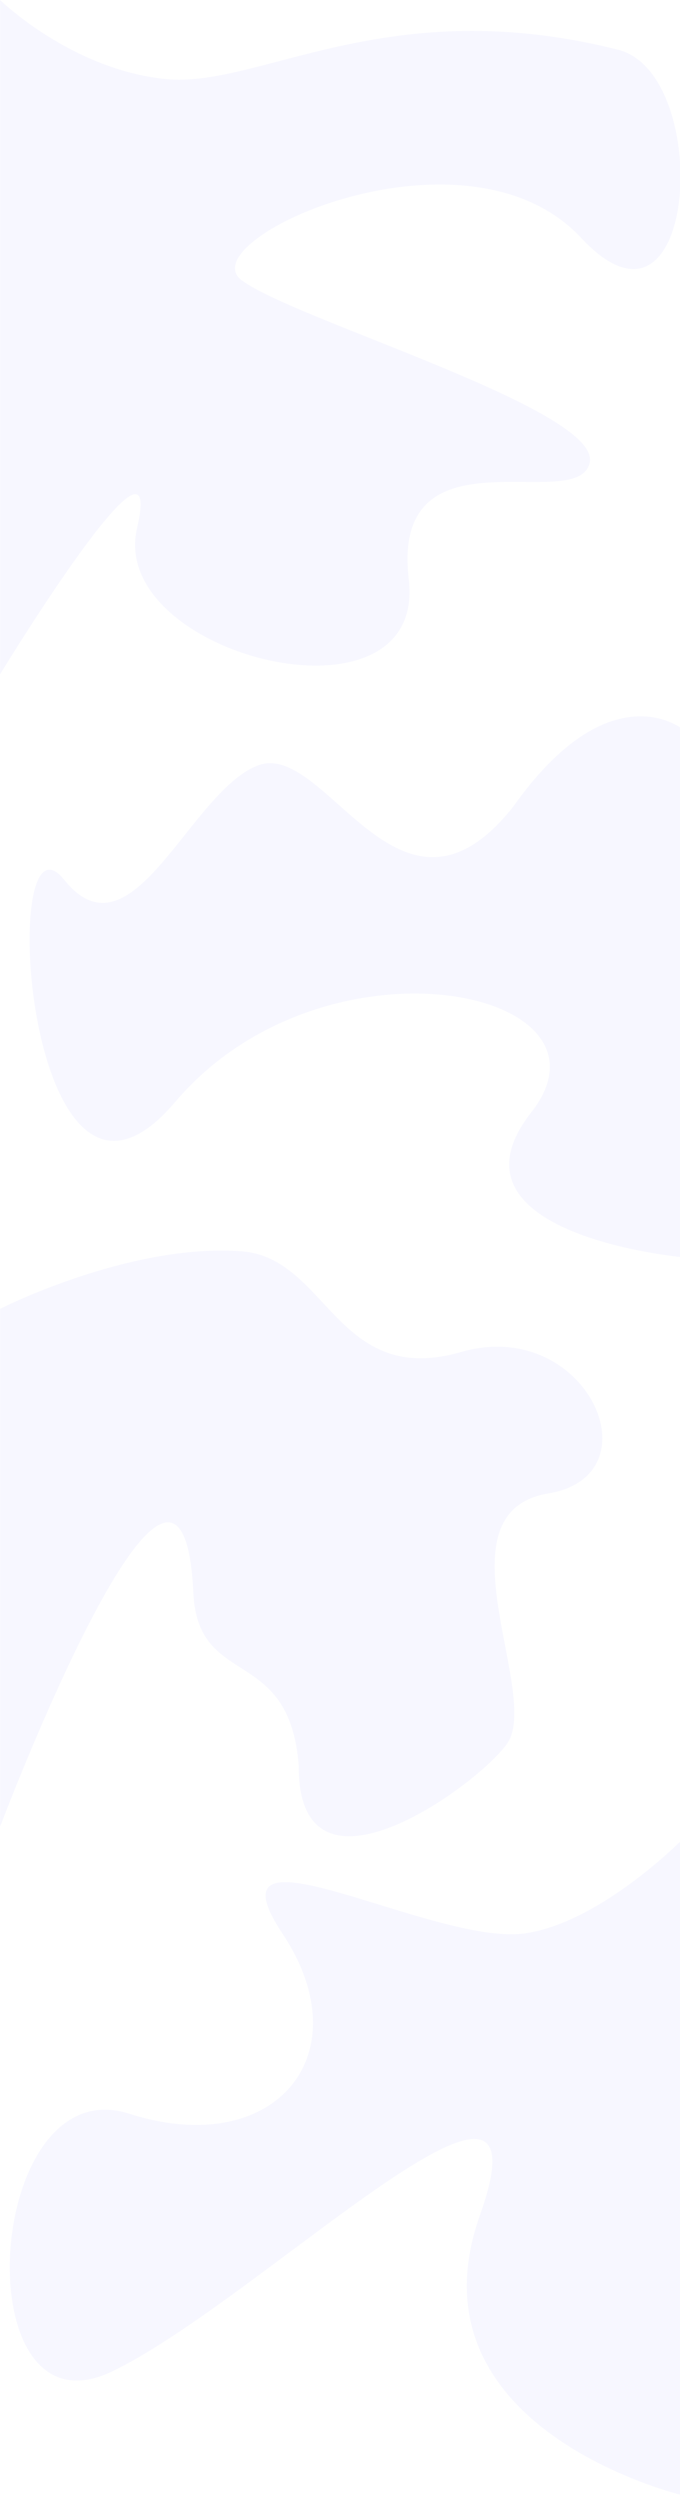 <svg xmlns="http://www.w3.org/2000/svg" xmlns:xlink="http://www.w3.org/1999/xlink" width="1542" height="5663" viewBox="0 0 1542 5663"><rect x="0" y="0" width="1542" height="5663" fill="#333333" stroke="none"/><defs><clipPath id="b"><rect width="1542" height="5663"/></clipPath></defs><g id="a" clip-path="url(#b)"><rect width="1542" height="5663" fill="#fff"/><g transform="translate(92.44 86.048)"><path d="M-5099,4128.83c-526.863-133.979-815.3,87.241-1029.365,65.593s-374.984-179-374.984-179V5542.67s378.172-620.322,310.544-331.024,657.495,469.64,616.167,116.471,382.1-144.211,410.2-264.263-668.3-323.233-789.01-413.567,506.555-377.919,769.553-96.136S-4884.97,4188.9-5099,4128.83Z" transform="translate(6411.135 -4101.449)" fill="#3340ff" opacity="0.04"/><path d="M-5863.28,4229.08c-183-275.171,343.539,29.155,549.64,0,172.15-24.352,357.5-212.864,357.5-212.864V5501.77s-631.769-150.215-458.941-634.882-495.939,191.613-834.225,354.362-290.81-689.2,38.766-583.773S-5680.282,4504.251-5863.28,4229.08Z" transform="translate(6411.135 64.293)" fill="#3340ff" opacity="0.04"/><path d="M-5919.09,4126.39c155.007-59.655,321.537,418.313,579.151,93.45,219.54-310.087,383.816-176.006,383.816-176.006v1196.3s-560.4-50.958-342.457-328.516-469.67-421.266-807.81-23.012-405.768-695.066-251.727-503.453S-6074.1,4186.05-5919.09,4126.39Z" transform="translate(6411.134 -2478.449)" fill="#3340ff" opacity="0.04"/><path d="M-5023.78,4142.84c-283.154,81.566-302.458-213.662-498.326-228.093-253.742-18.7-547.249,130.318-547.249,130.318v1172.98s411.992-1089.143,438.292-529.333c10.283,218.885,217.913,116.471,238.888,391.13-2.19,356.536,443.46,16.577,478.721-60.5,57.9-126.569-161.556-514.725,87.319-556.11S-4740.626,4061.274-5023.78,4142.84Z" transform="translate(5977.134 -1166.449)" fill="#3340ff" opacity="0.04"/></g></g></svg>